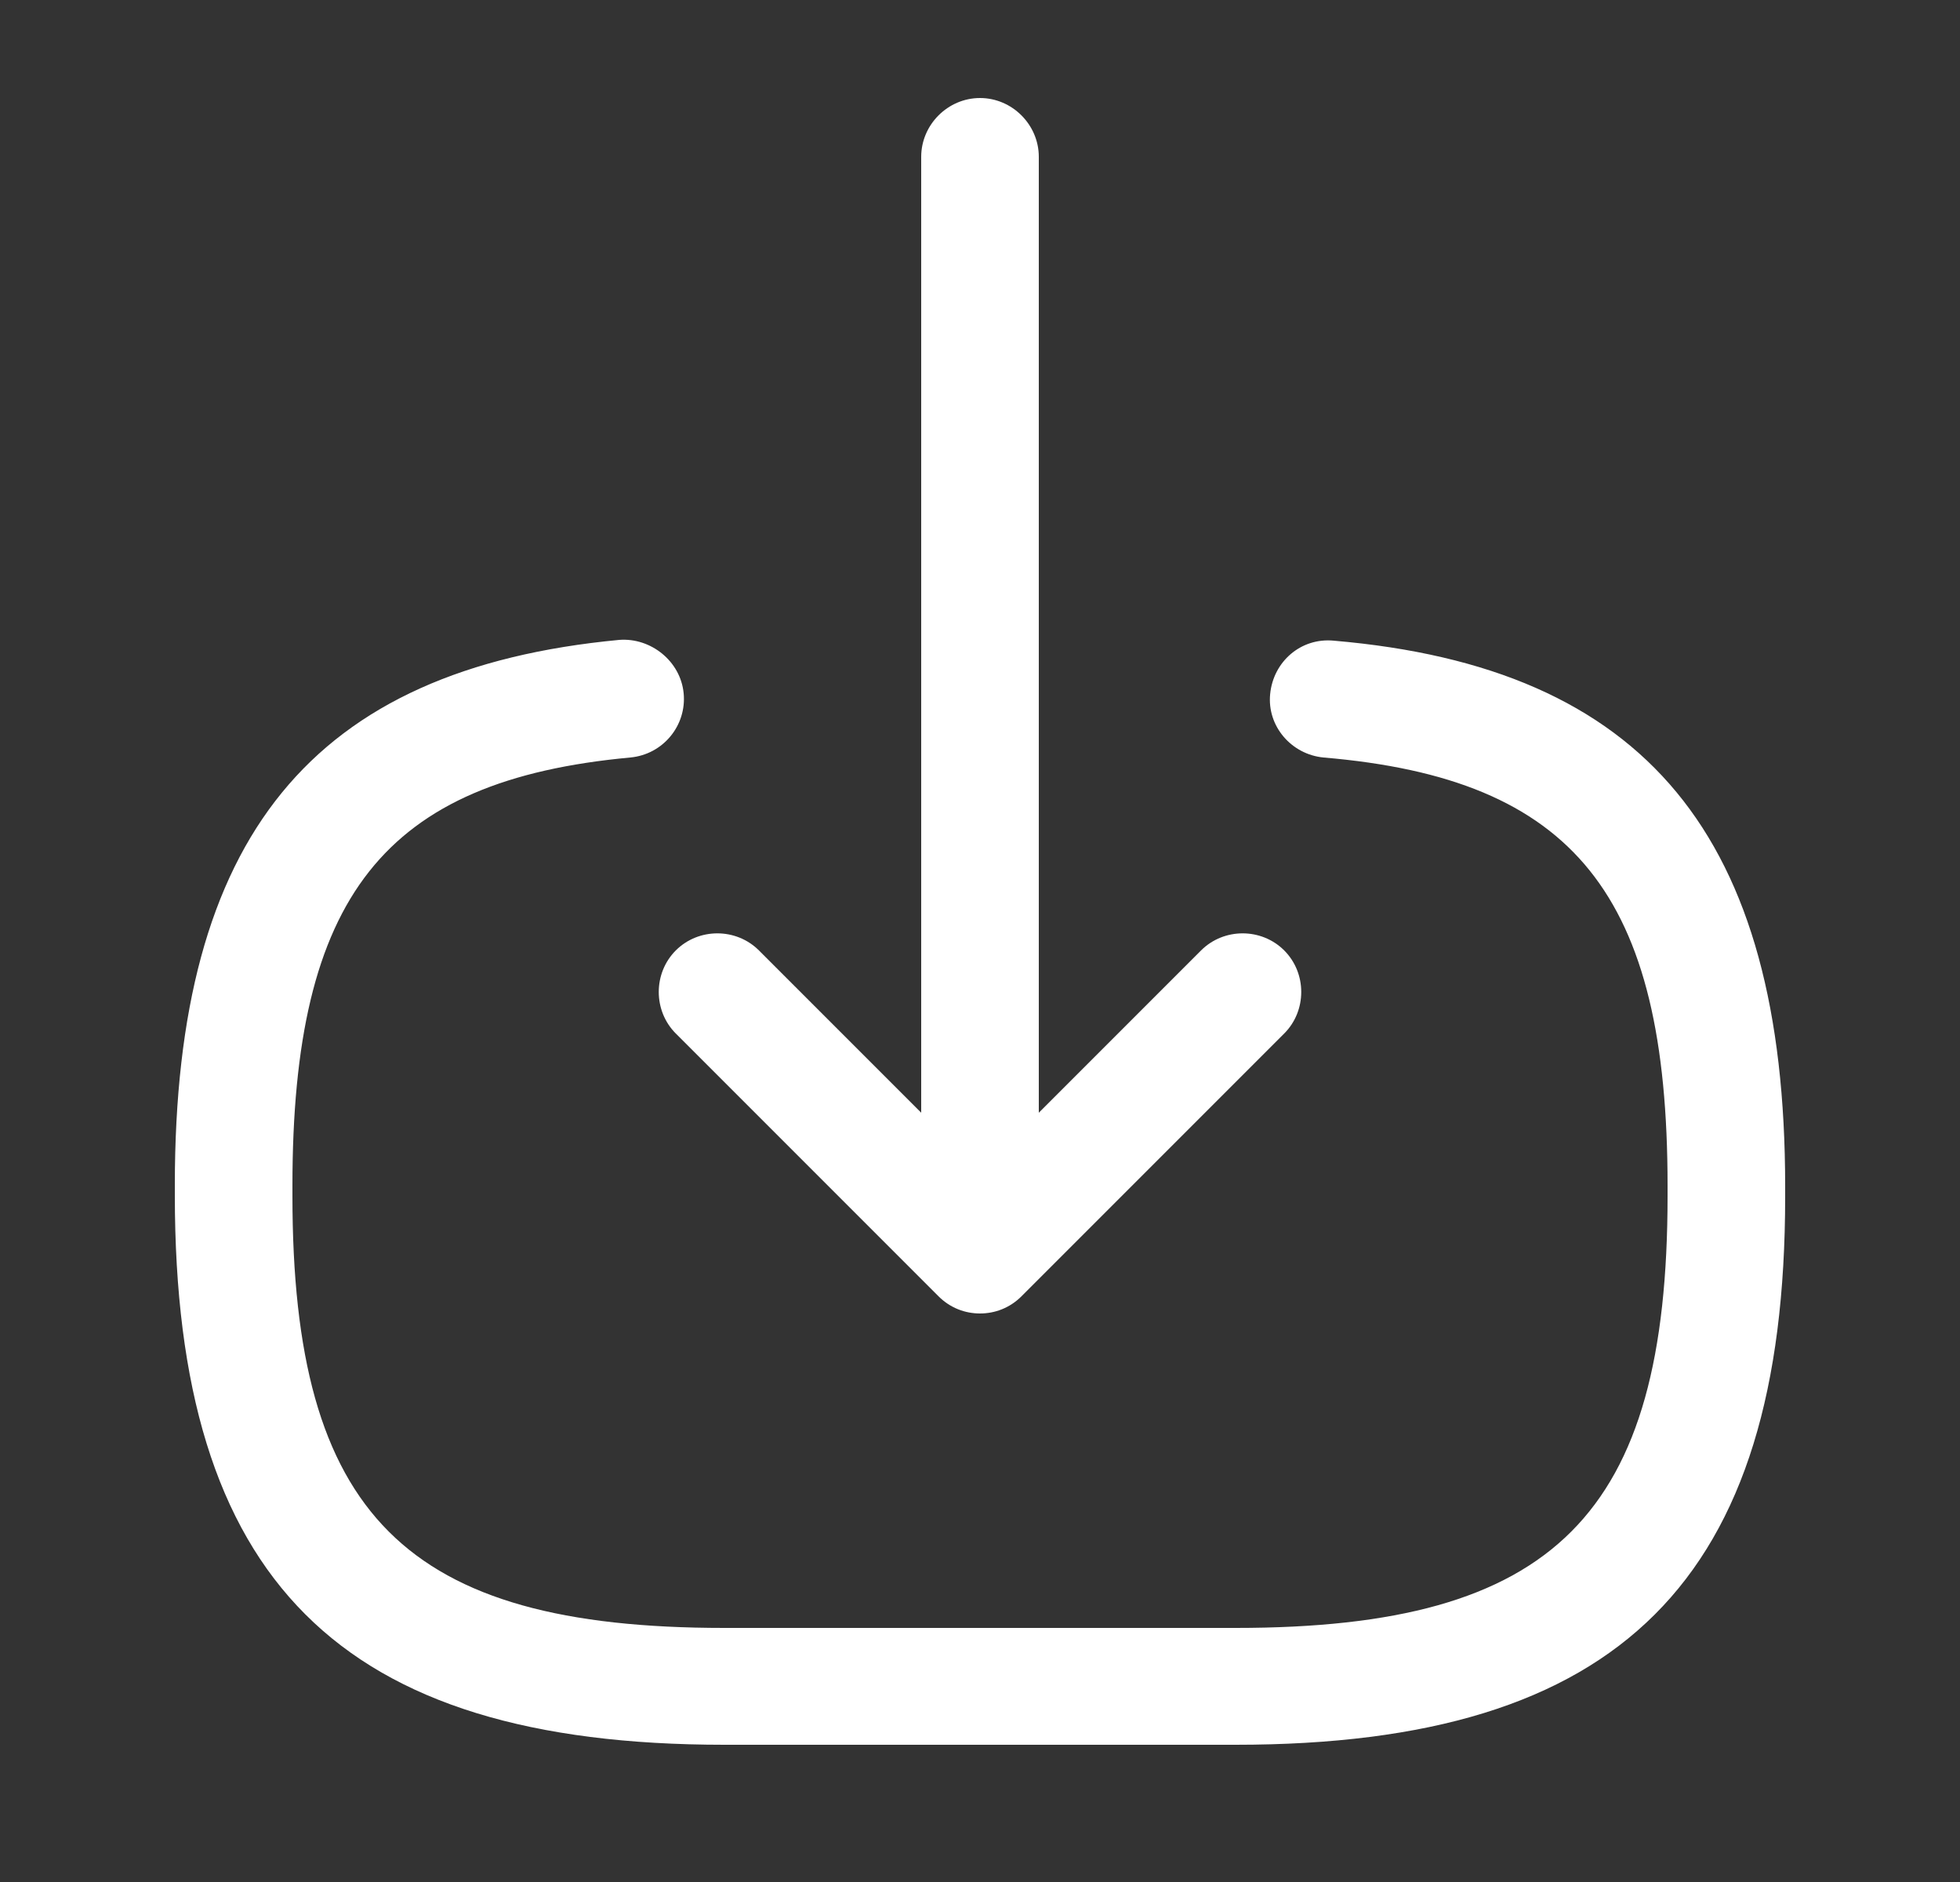 <svg width="25" height="24" viewBox="0 0 25 24" fill="none" xmlns="http://www.w3.org/2000/svg">
<rect x="0" y="0" width="25" height="24" fill="#333333" stroke="none"/>
<path d="M15.761 22.25H9.24C4.33 22.25 2.23 20.15 2.23 15.24V15.11C2.23 10.67 3.98 8.53 7.9 8.16C8.3 8.13 8.68 8.43 8.72 8.84C8.76 9.25 8.46 9.62 8.04 9.66C4.9 9.95 3.73 11.43 3.73 15.12V15.25C3.73 19.32 5.17 20.76 9.24 20.76H15.761C19.831 20.76 21.27 19.32 21.27 15.25V15.12C21.27 11.41 20.081 9.93 16.881 9.66C16.471 9.62 16.16 9.26 16.201 8.85C16.241 8.44 16.59 8.13 17.011 8.17C20.991 8.51 22.77 10.66 22.77 15.13V15.26C22.77 20.15 20.671 22.25 15.761 22.25Z" fill="white"/>
<path d="M12.5 15.63C12.09 15.63 11.75 15.29 11.75 14.88V2C11.75 1.59 12.09 1.25 12.5 1.25C12.91 1.25 13.25 1.59 13.25 2V14.88C13.25 15.3 12.91 15.63 12.5 15.63Z" fill="white"/>
<path d="M12.5 16.75C12.31 16.75 12.12 16.68 11.97 16.53L8.62 13.18C8.33 12.89 8.33 12.41 8.62 12.12C8.91 11.83 9.39 11.83 9.68 12.12L12.5 14.94L15.32 12.12C15.61 11.83 16.09 11.83 16.38 12.12C16.67 12.41 16.67 12.89 16.38 13.18L13.03 16.53C12.88 16.68 12.69 16.75 12.5 16.75Z" fill="white"/>
</svg>
